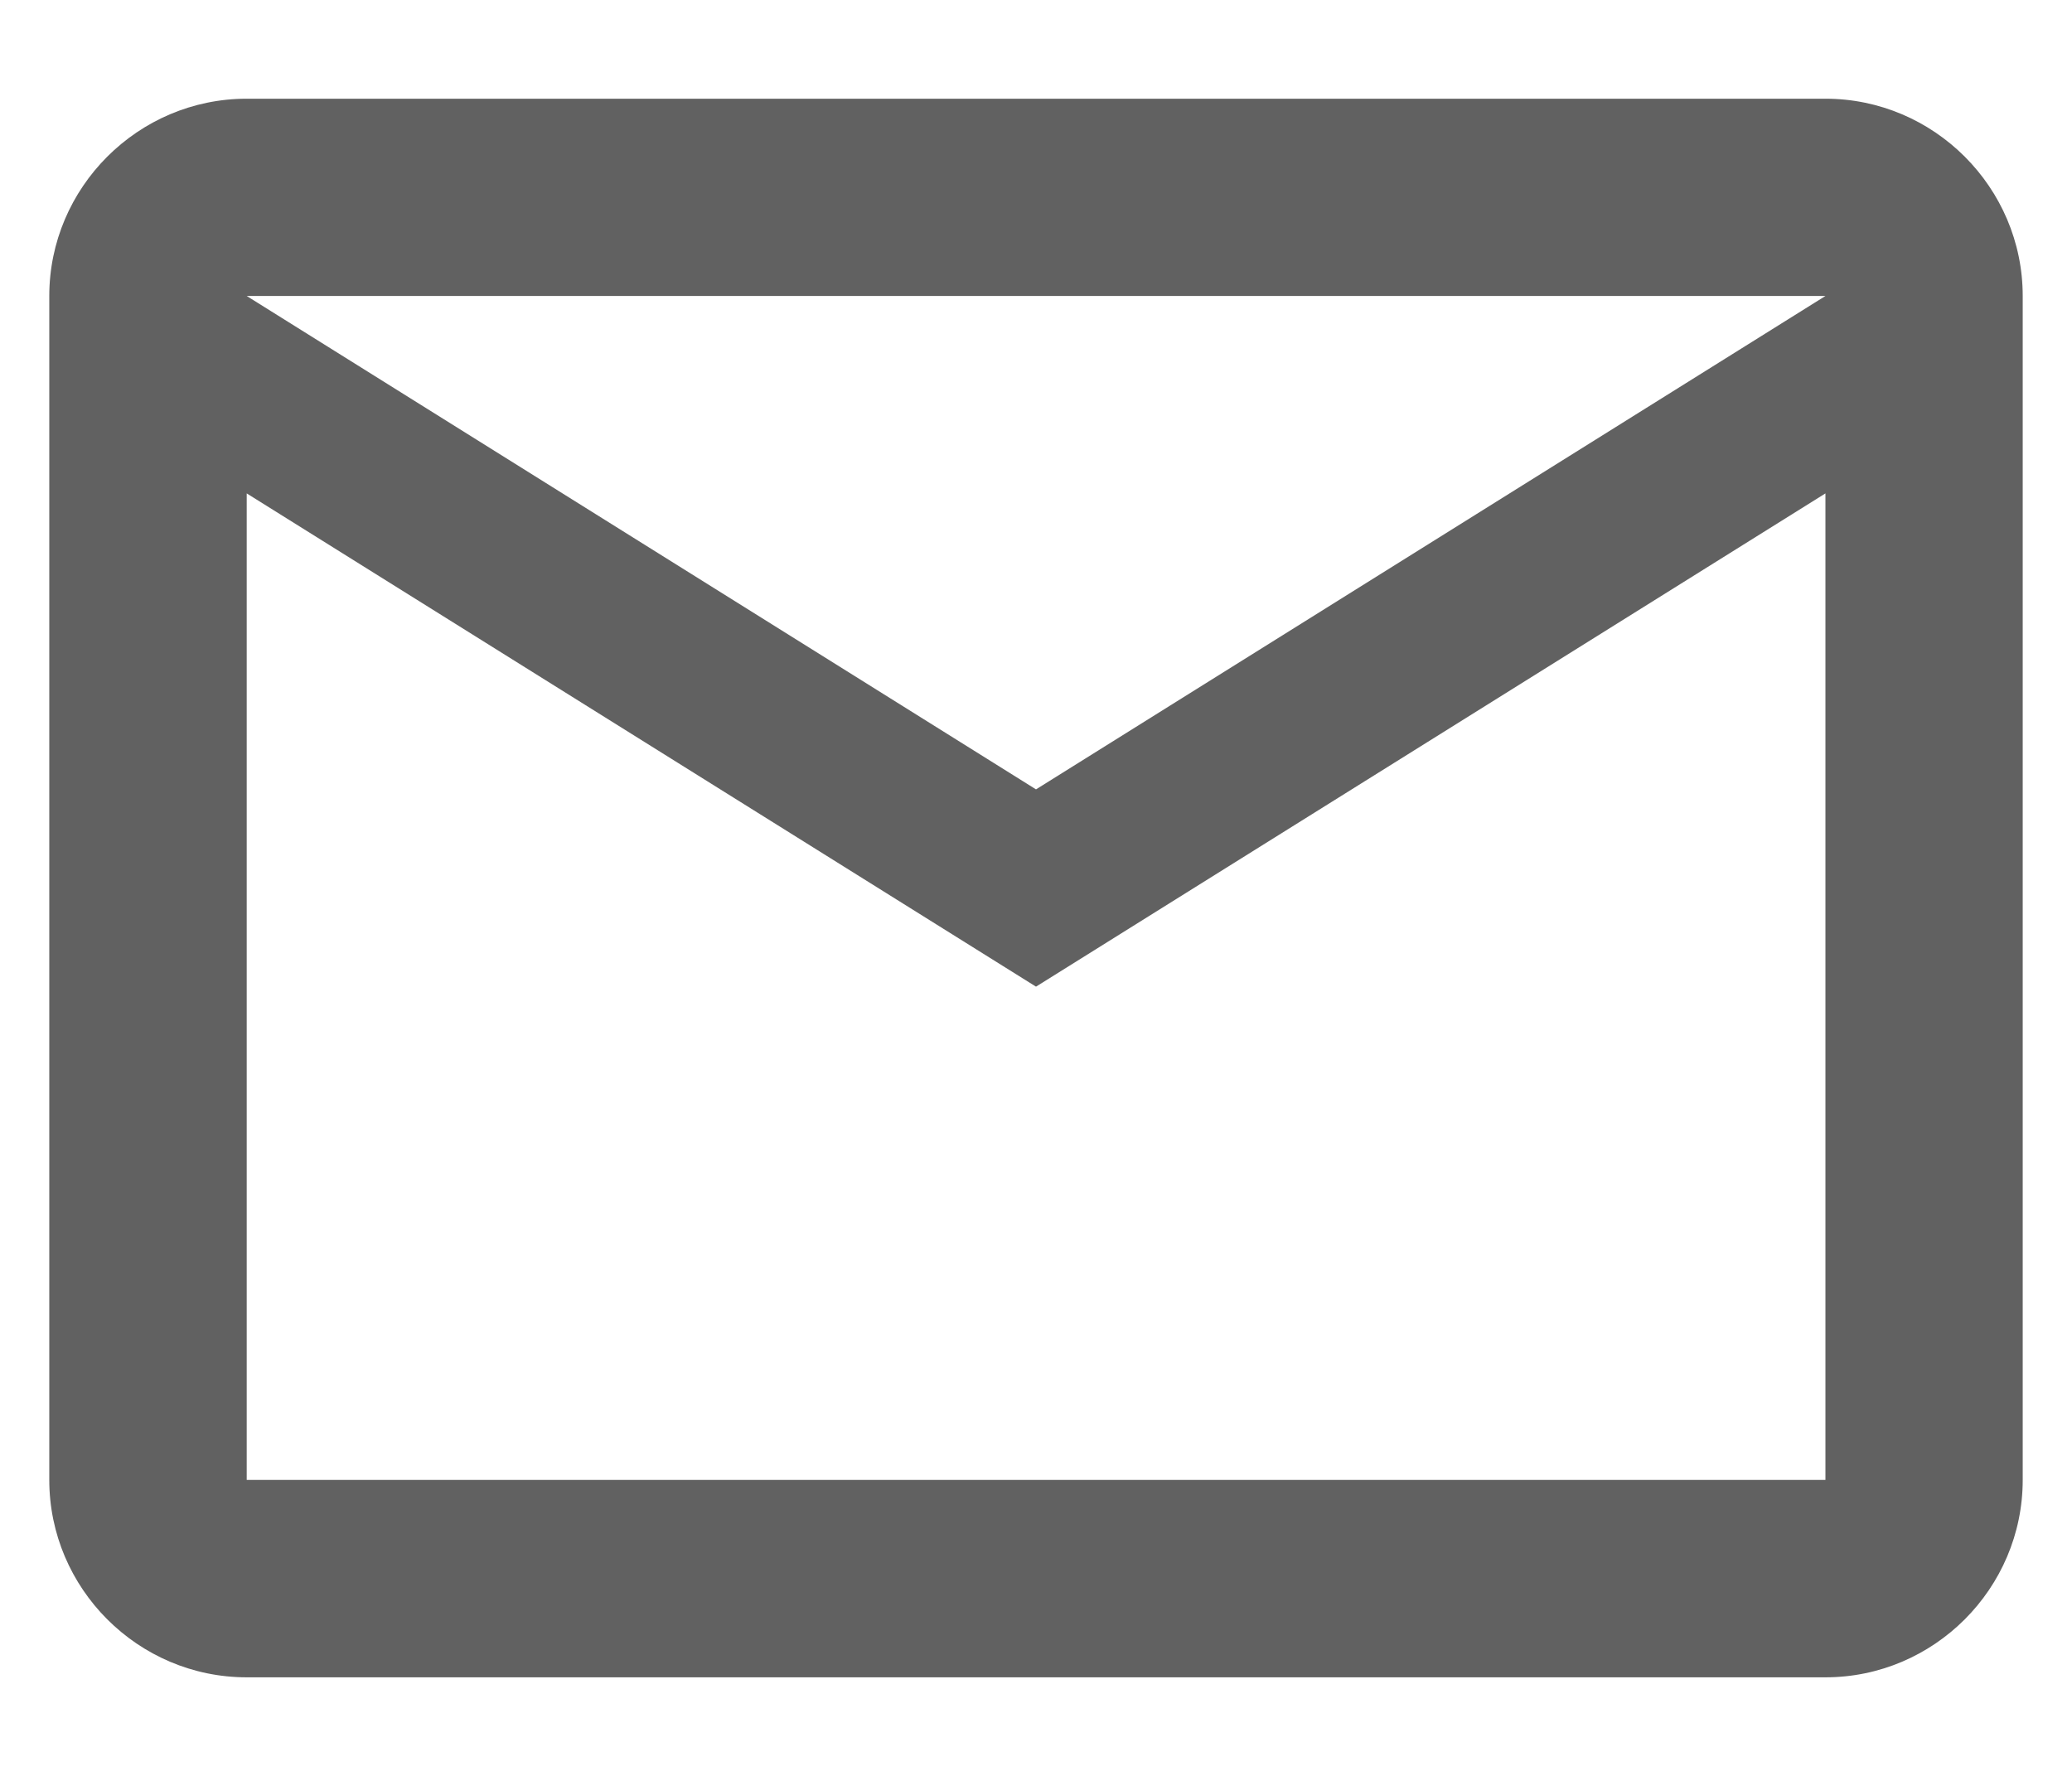 <svg width="14" height="12" viewBox="0 0 14 12" fill="none" xmlns="http://www.w3.org/2000/svg">
<path d="M13.667 2C13.667 1.267 13.067 0.667 12.334 0.667H1.667C0.933 0.667 0.333 1.267 0.333 2V10C0.333 10.734 0.933 11.334 1.667 11.334H12.334C13.067 11.334 13.667 10.734 13.667 10V2ZM12.334 2L7 5.334L1.667 2H12.334ZM12.334 10H1.667V3.334L7 6.667L12.334 3.334V10Z" fill="#616161"/>
</svg>
